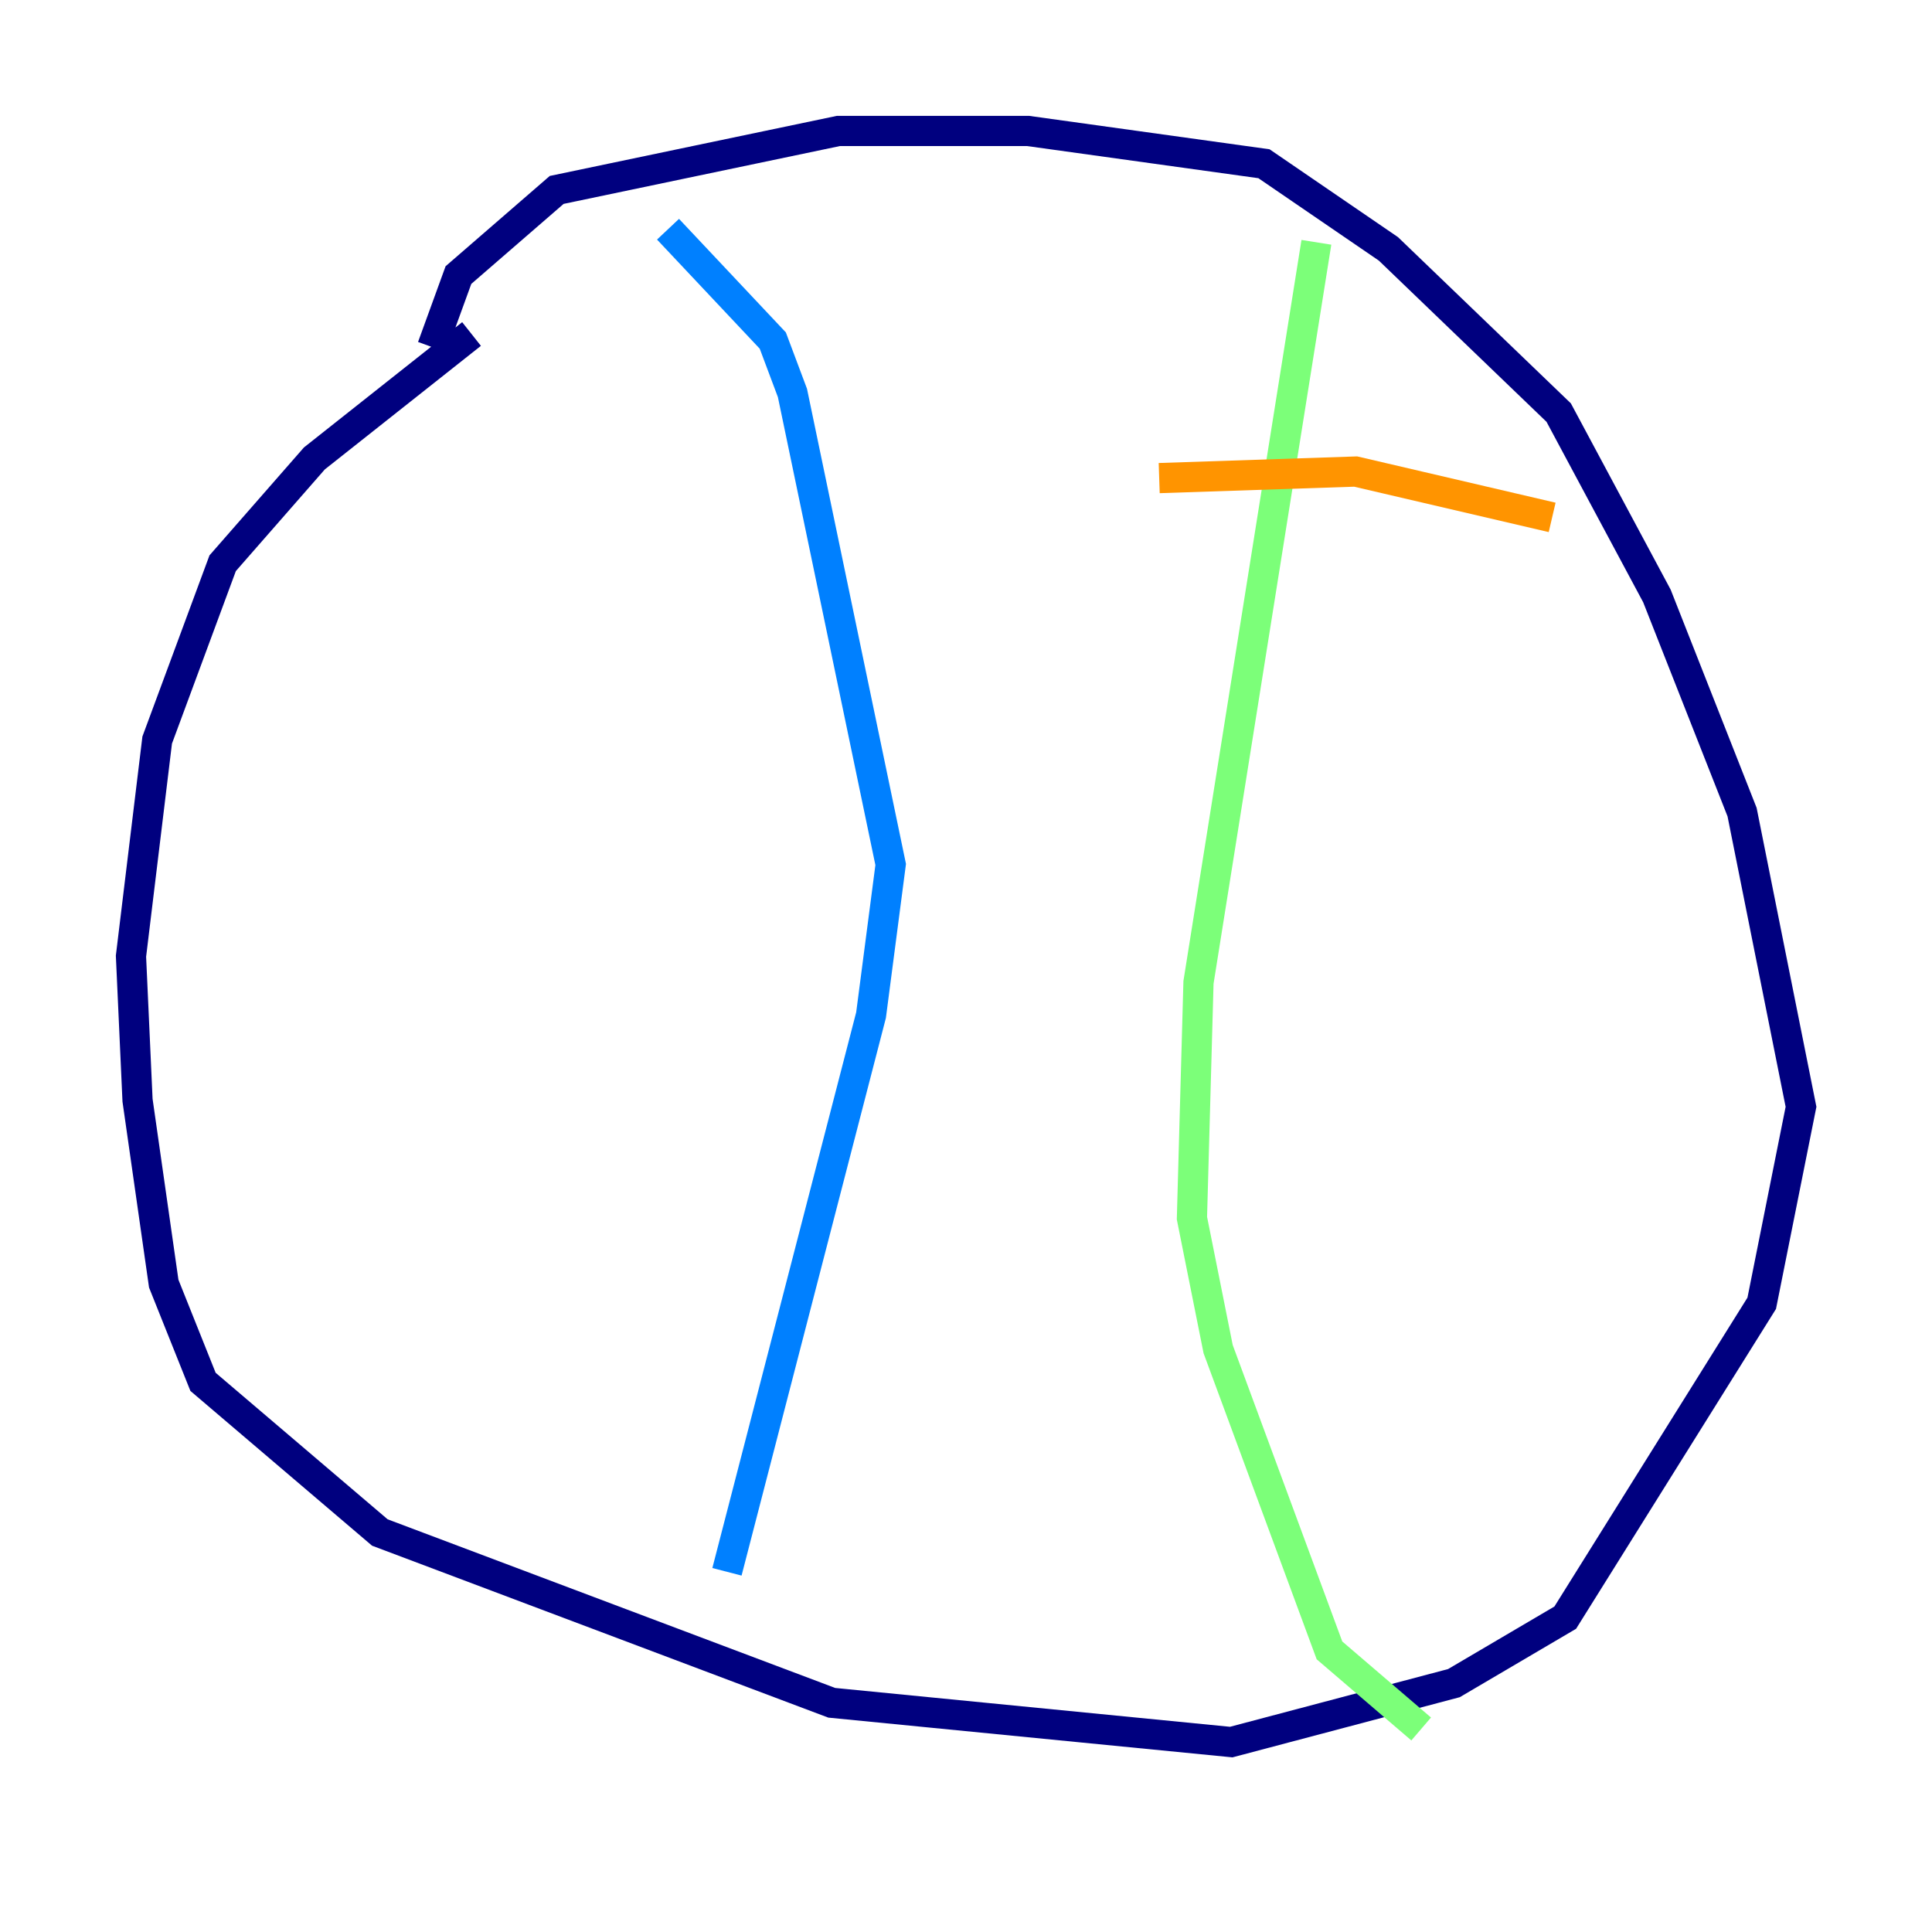 <?xml version="1.0" encoding="utf-8" ?>
<svg baseProfile="tiny" height="128" version="1.2" viewBox="0,0,128,128" width="128" xmlns="http://www.w3.org/2000/svg" xmlns:ev="http://www.w3.org/2001/xml-events" xmlns:xlink="http://www.w3.org/1999/xlink"><defs /><polyline fill="none" points="31.241,22.129 20.827,30.373 14.752,37.315 10.414,49.031 8.678,63.349 9.112,72.895 10.848,85.044 13.451,91.552 25.166,101.532 55.105,112.814 81.573,115.417 96.325,111.512 103.702,107.173 116.719,86.346 119.322,73.329 115.417,53.803 109.776,39.485 103.268,27.336 91.986,16.488 83.742,10.848 68.122,8.678 55.539,8.678 36.881,12.583 30.373,18.224 28.637,22.997" stroke="#00007f" stroke-width="2" /><polyline fill="none" points="44.258,15.186 51.2,22.563 52.502,26.034 59.01,57.275 57.709,67.254 48.163,104.136" stroke="#0080ff" stroke-width="2" /><polyline fill="none" points="87.214,16.054 79.403,65.085 78.969,80.705 80.705,89.383 88.081,109.342 94.156,114.549" stroke="#7cff79" stroke-width="2" /><polyline fill="none" points="76.8,31.675 89.817,31.241 102.834,34.278" stroke="#ff9400" stroke-width="2" /><polyline fill="none" points="70.291,60.312 70.291,60.312" stroke="#7f0000" stroke-width="2" /></svg>